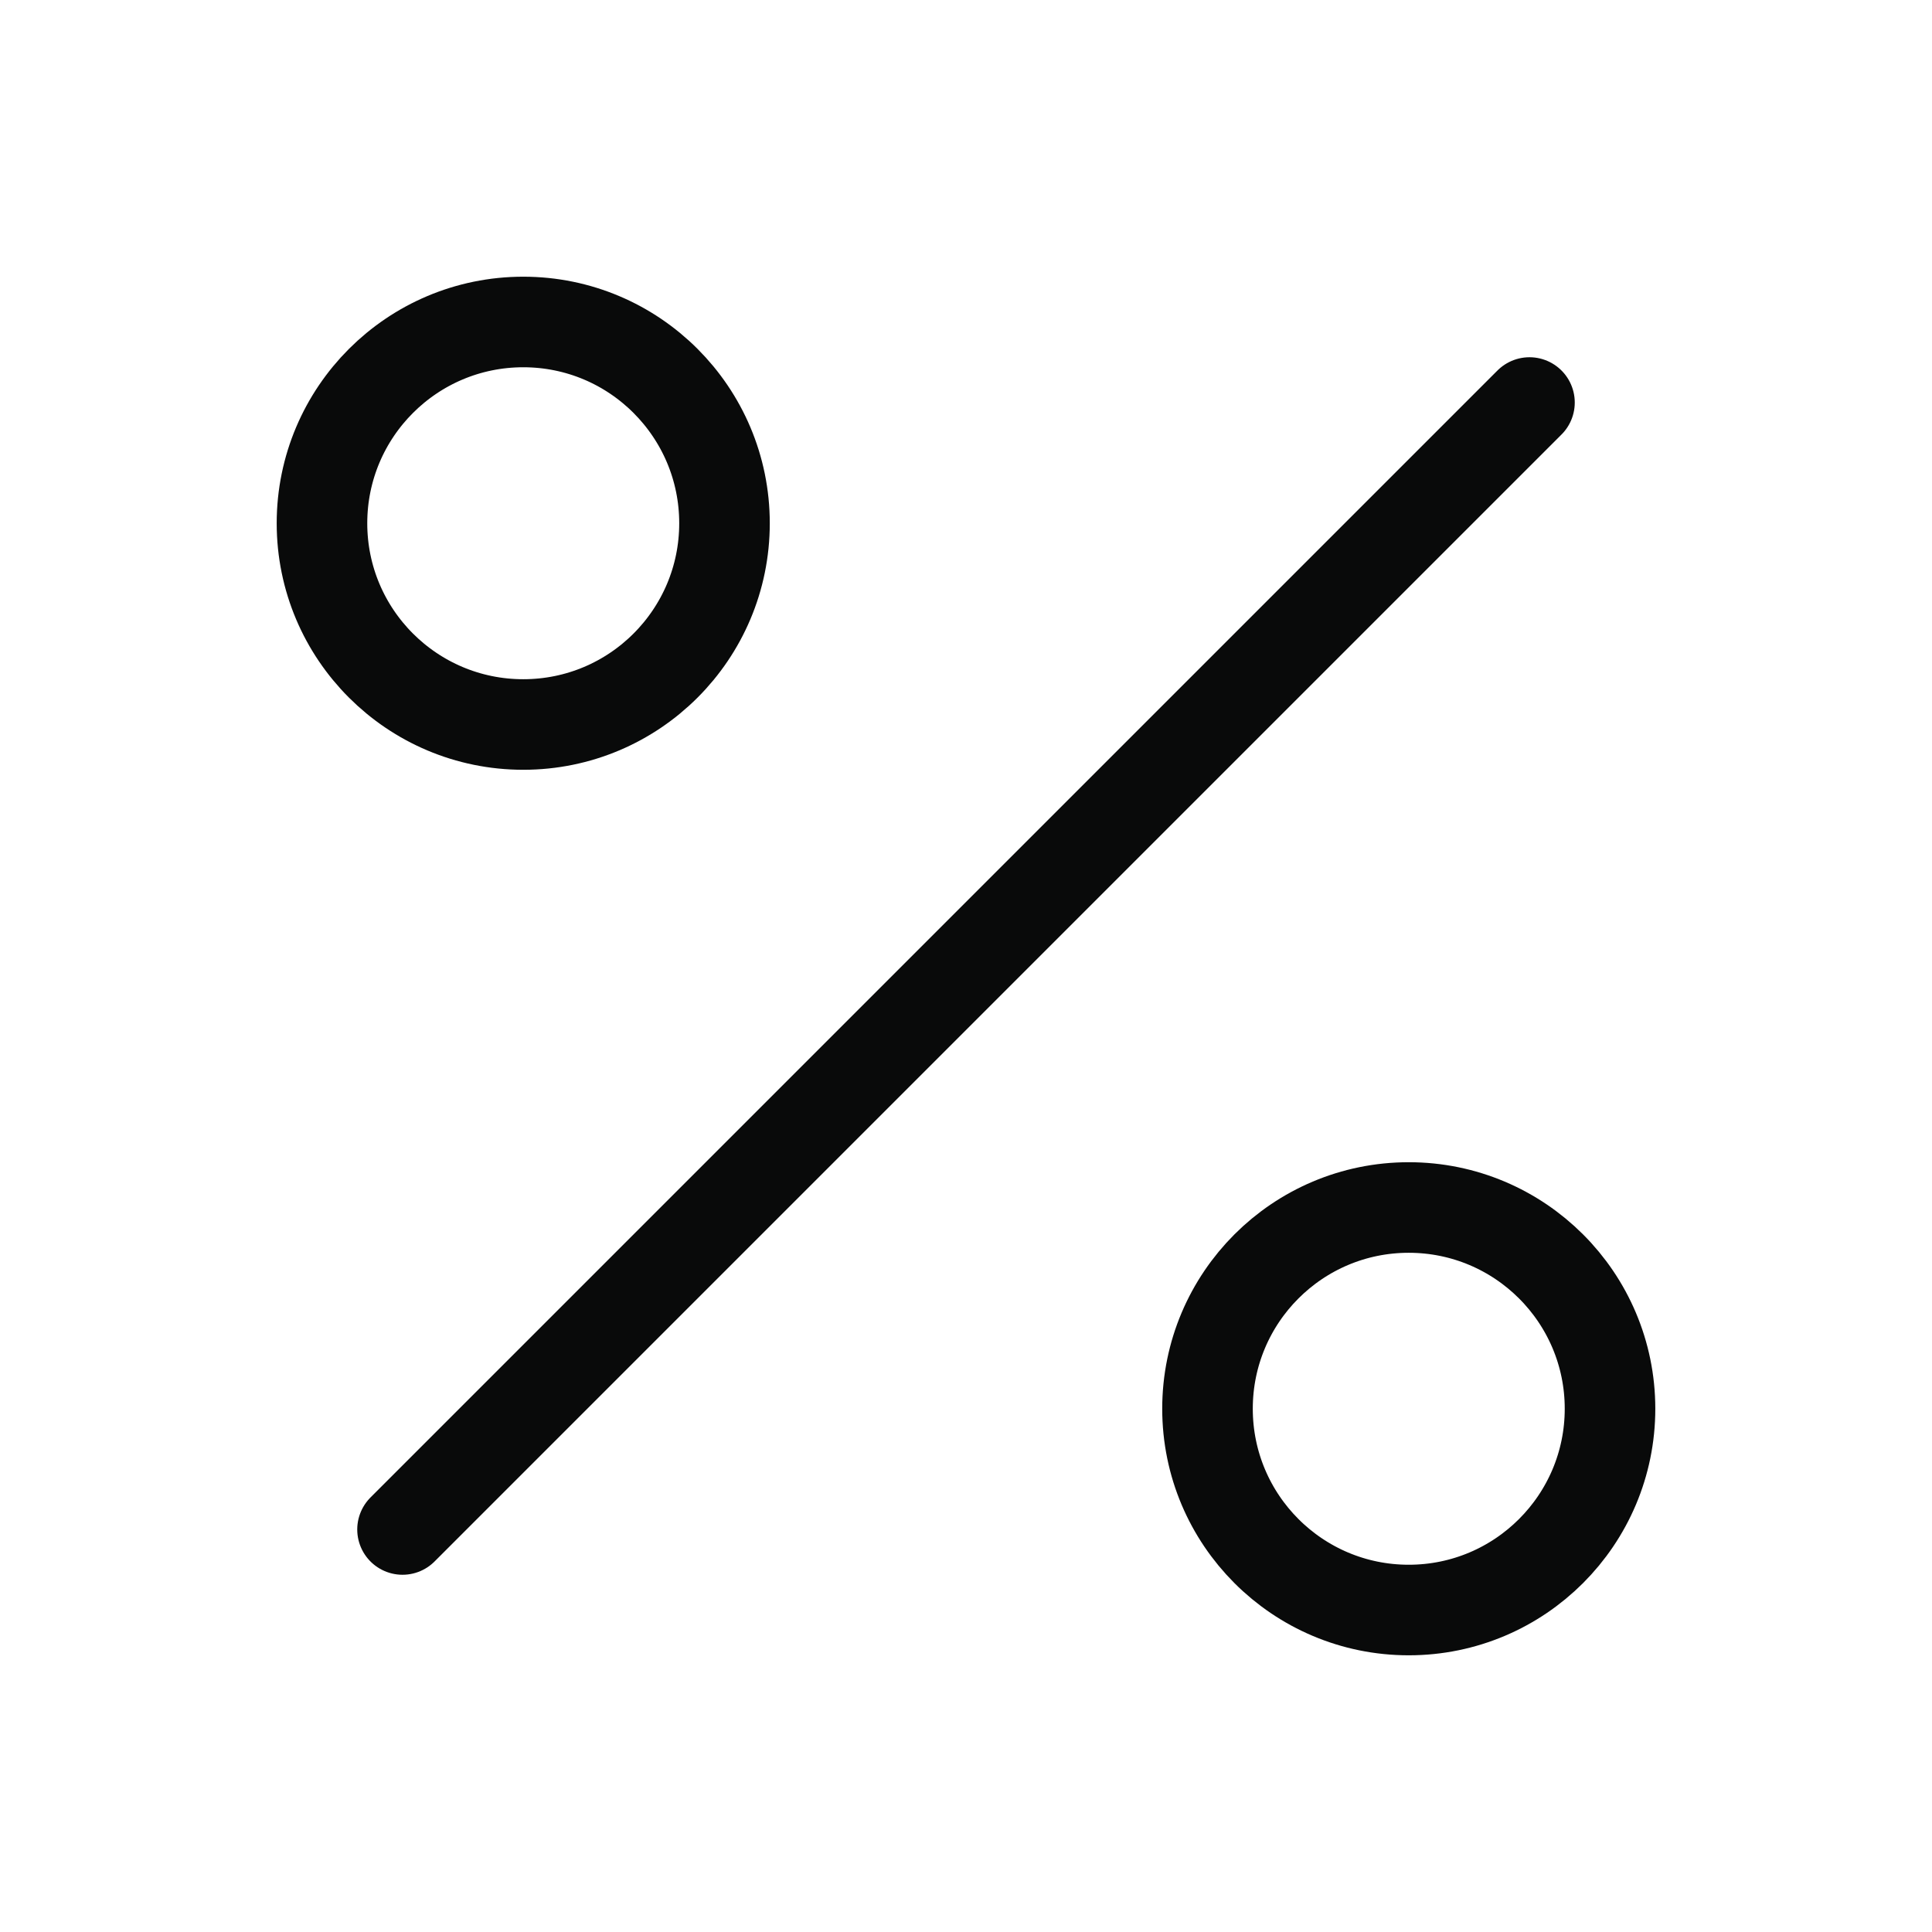 <svg width="32" height="32" viewBox="0 0 32 32" fill="none" xmlns="http://www.w3.org/2000/svg">
<path d="M25.333 6.667L6.667 25.333M12 8.667C12 10.508 10.508 12 8.667 12C6.826 12 5.333 10.508 5.333 8.667C5.333 6.826 6.826 5.333 8.667 5.333C10.508 5.333 12 6.826 12 8.667ZM26.667 23.333C26.667 25.174 25.174 26.667 23.333 26.667C21.492 26.667 20 25.174 20 23.333C20 21.492 21.492 20 23.333 20C25.174 20 26.667 21.492 26.667 23.333Z" stroke="#090A0A" stroke-width="1.5" stroke-linecap="round" stroke-linejoin="round"/>
</svg>
